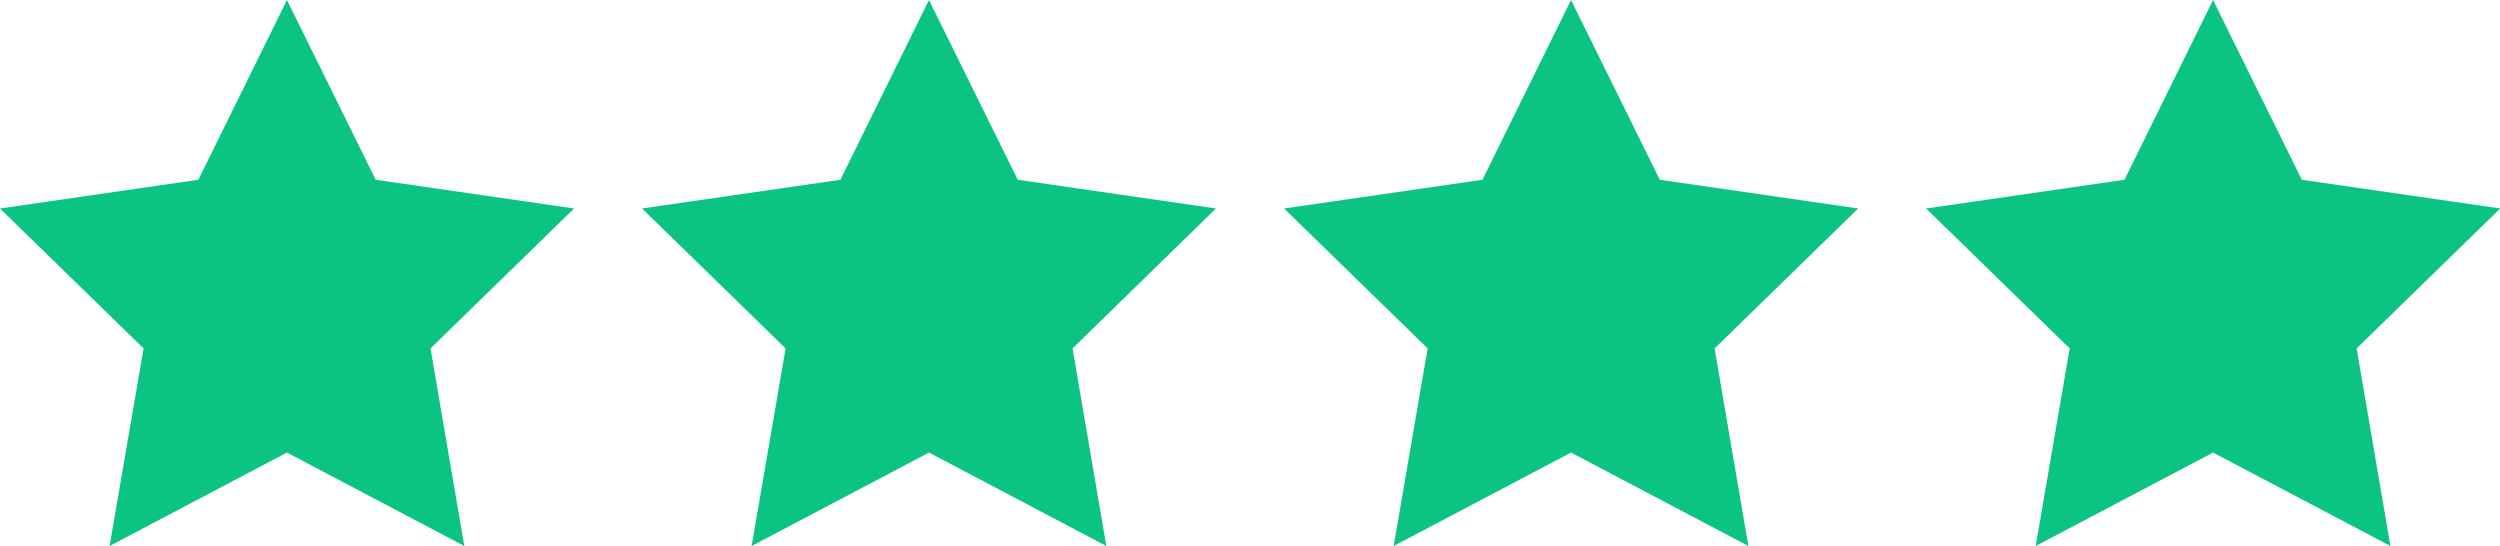 <svg xmlns="http://www.w3.org/2000/svg" viewBox="0 0 123.63 27"><defs><style>.cls-1{fill:#0cc482;}</style></defs><title>star </title><g id="Layer_2" data-name="Layer 2"><g id="Layer_1-2" data-name="Layer 1"><polygon class="cls-1" points="14.19 0 18.58 8.89 28.39 10.31 21.29 17.23 22.96 27 14.19 22.38 5.42 27 7.1 17.23 0 10.31 9.81 8.89 14.19 0"/><polygon class="cls-1" points="45.94 0 50.33 8.89 60.13 10.31 53.04 17.23 54.71 27 45.94 22.38 37.17 27 38.85 17.23 31.75 10.31 41.56 8.89 45.94 0"/><polygon class="cls-1" points="77.69 0 82.08 8.89 91.89 10.31 84.79 17.23 86.46 27 77.69 22.38 68.92 27 70.6 17.23 63.5 10.31 73.31 8.89 77.69 0"/><polygon class="cls-1" points="109.44 0 113.83 8.89 123.64 10.31 116.54 17.23 118.21 27 109.44 22.38 100.67 27 102.35 17.23 95.25 10.31 105.06 8.89 109.44 0"/></g></g></svg>